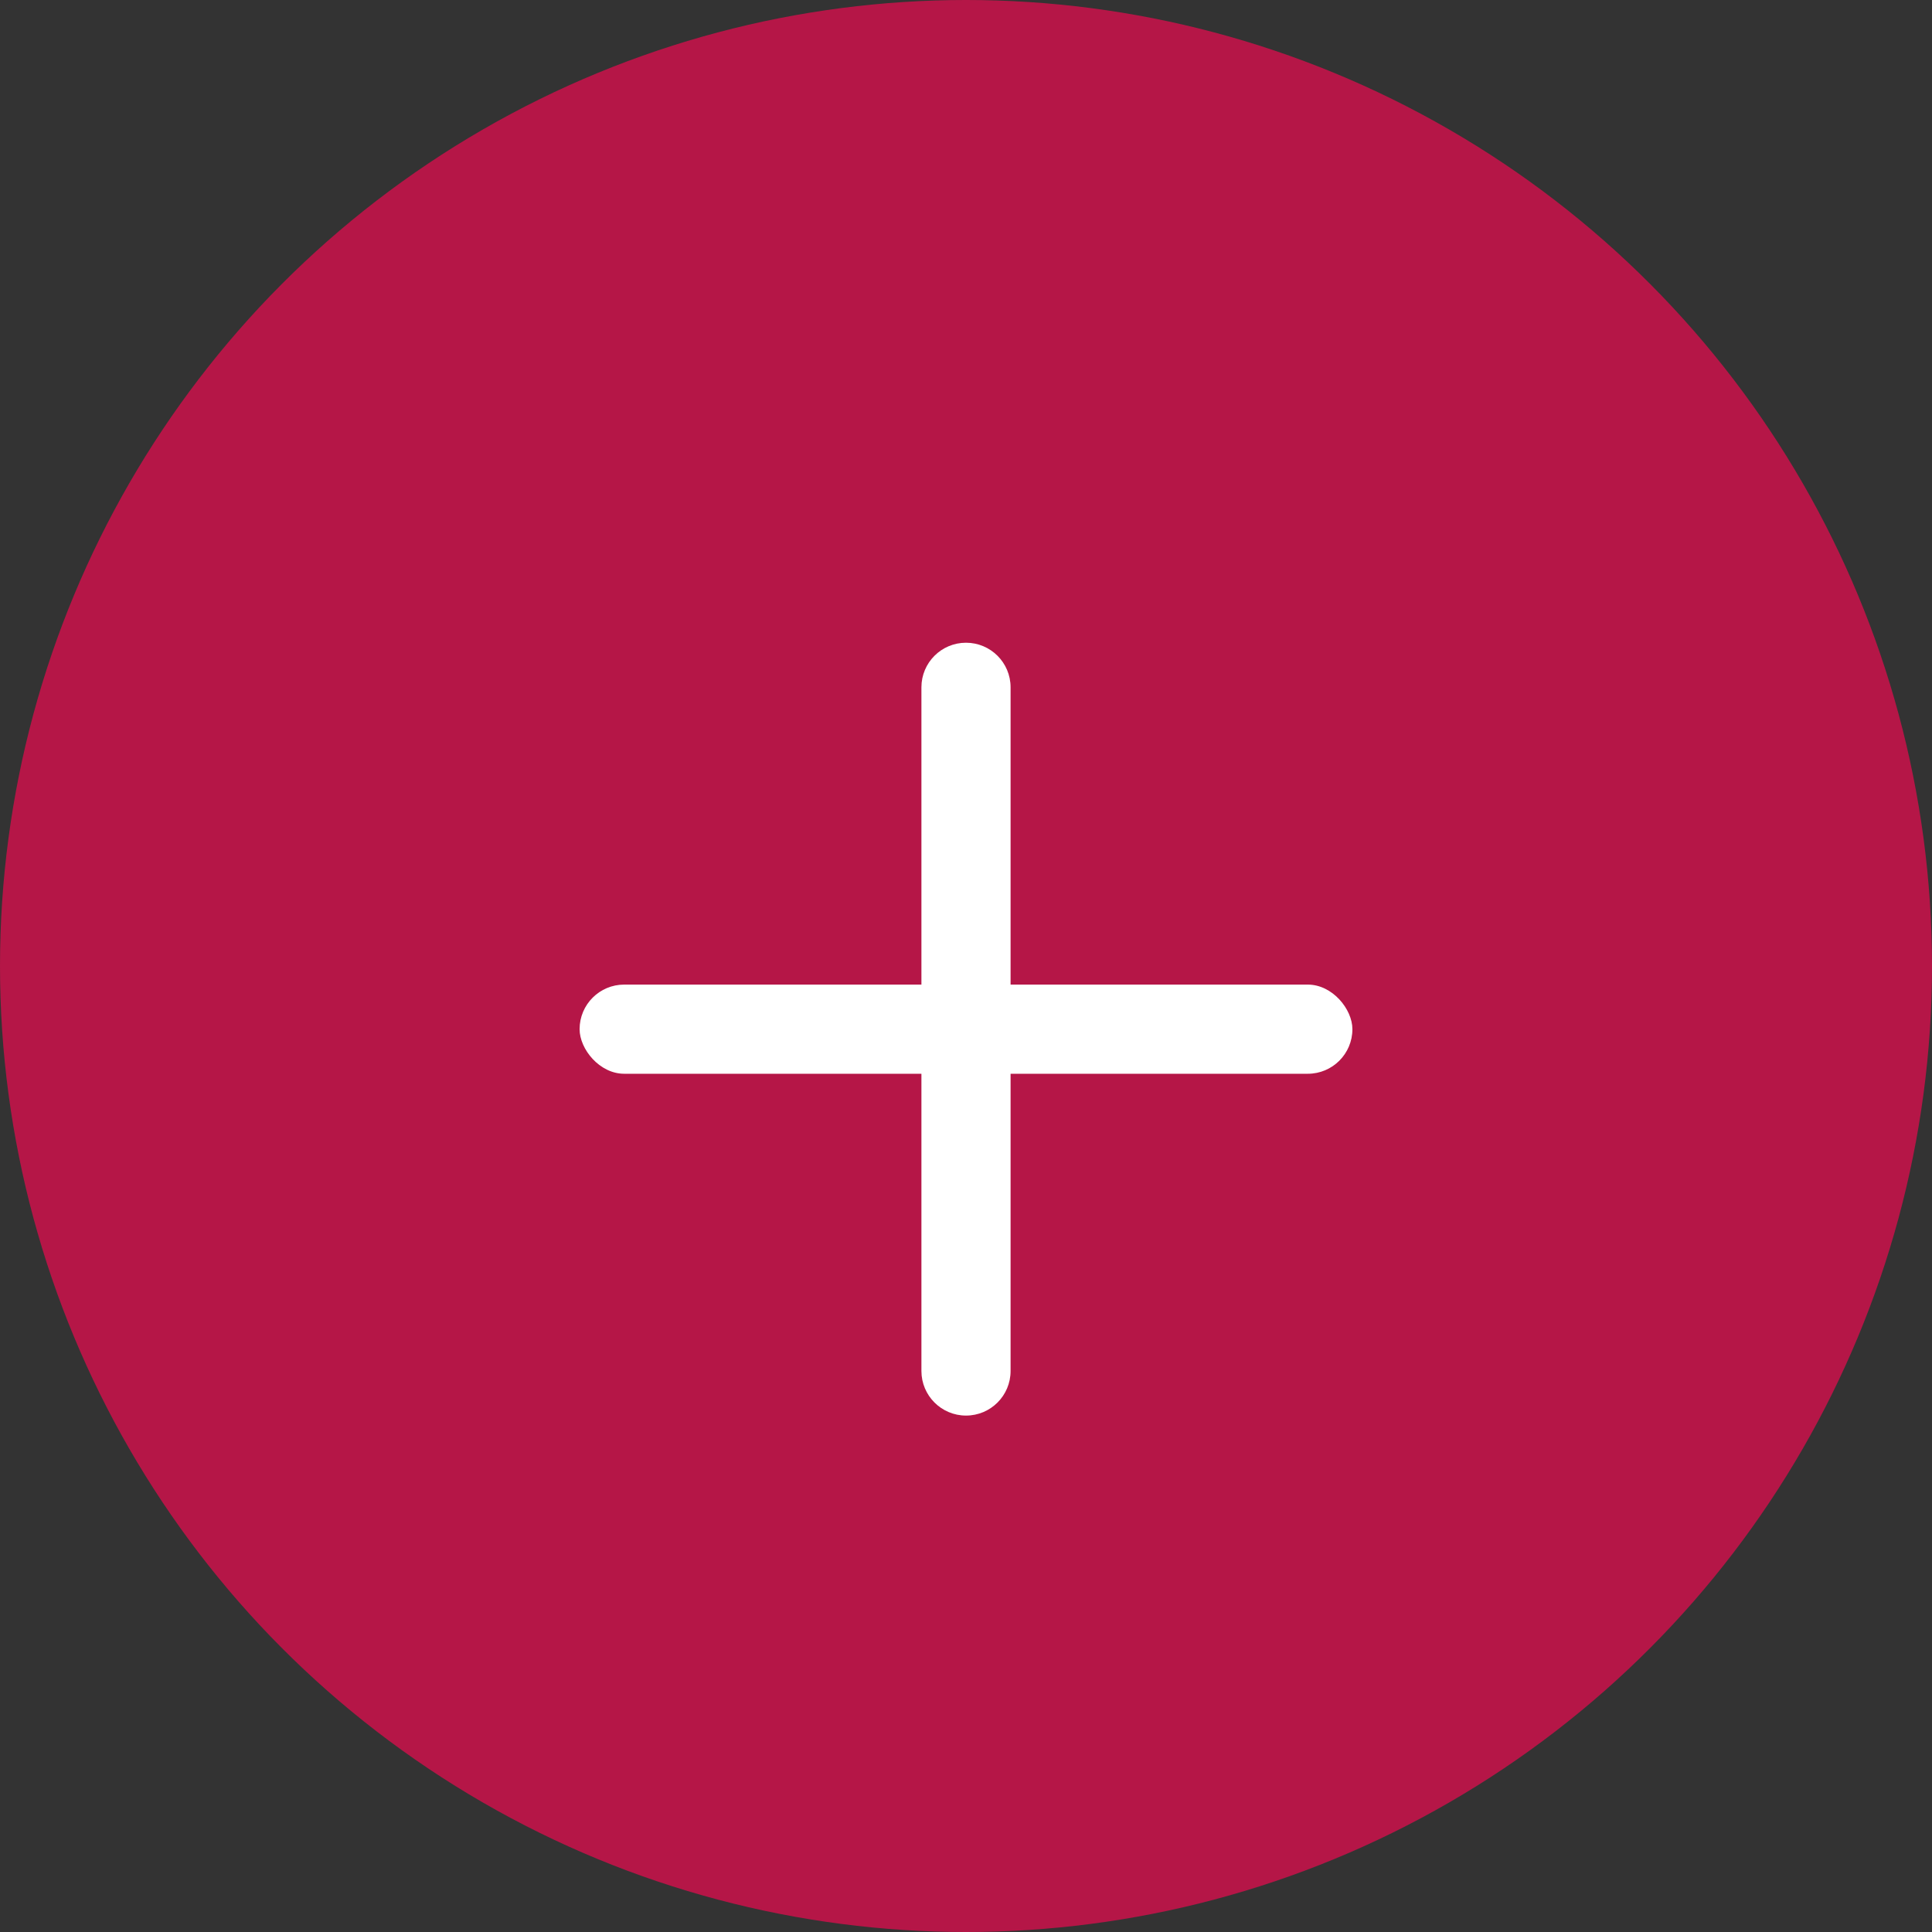 <svg xmlns="http://www.w3.org/2000/svg" width="40" height="40" viewBox="0 0 40 40">
    <rect x="0" y="0" width="40" height="40" fill="#333333" stroke="none"/>
    <g fill="none" fill-rule="evenodd">
        <circle cx="20" cy="20" r="20" fill="#B51647"/>
        <g fill="#FFF" transform="translate(12 13)">
            <rect width="16" height="1.846" y="7.385" rx=".923"/>
            <path d="M8.923 1.23v14.155c0 .51-.413.923-.923.923s-.923-.414-.923-.923V1.23c0-.51.413-.923.923-.923s.923.413.923.923z"/>
        </g>
    </g>
</svg>

